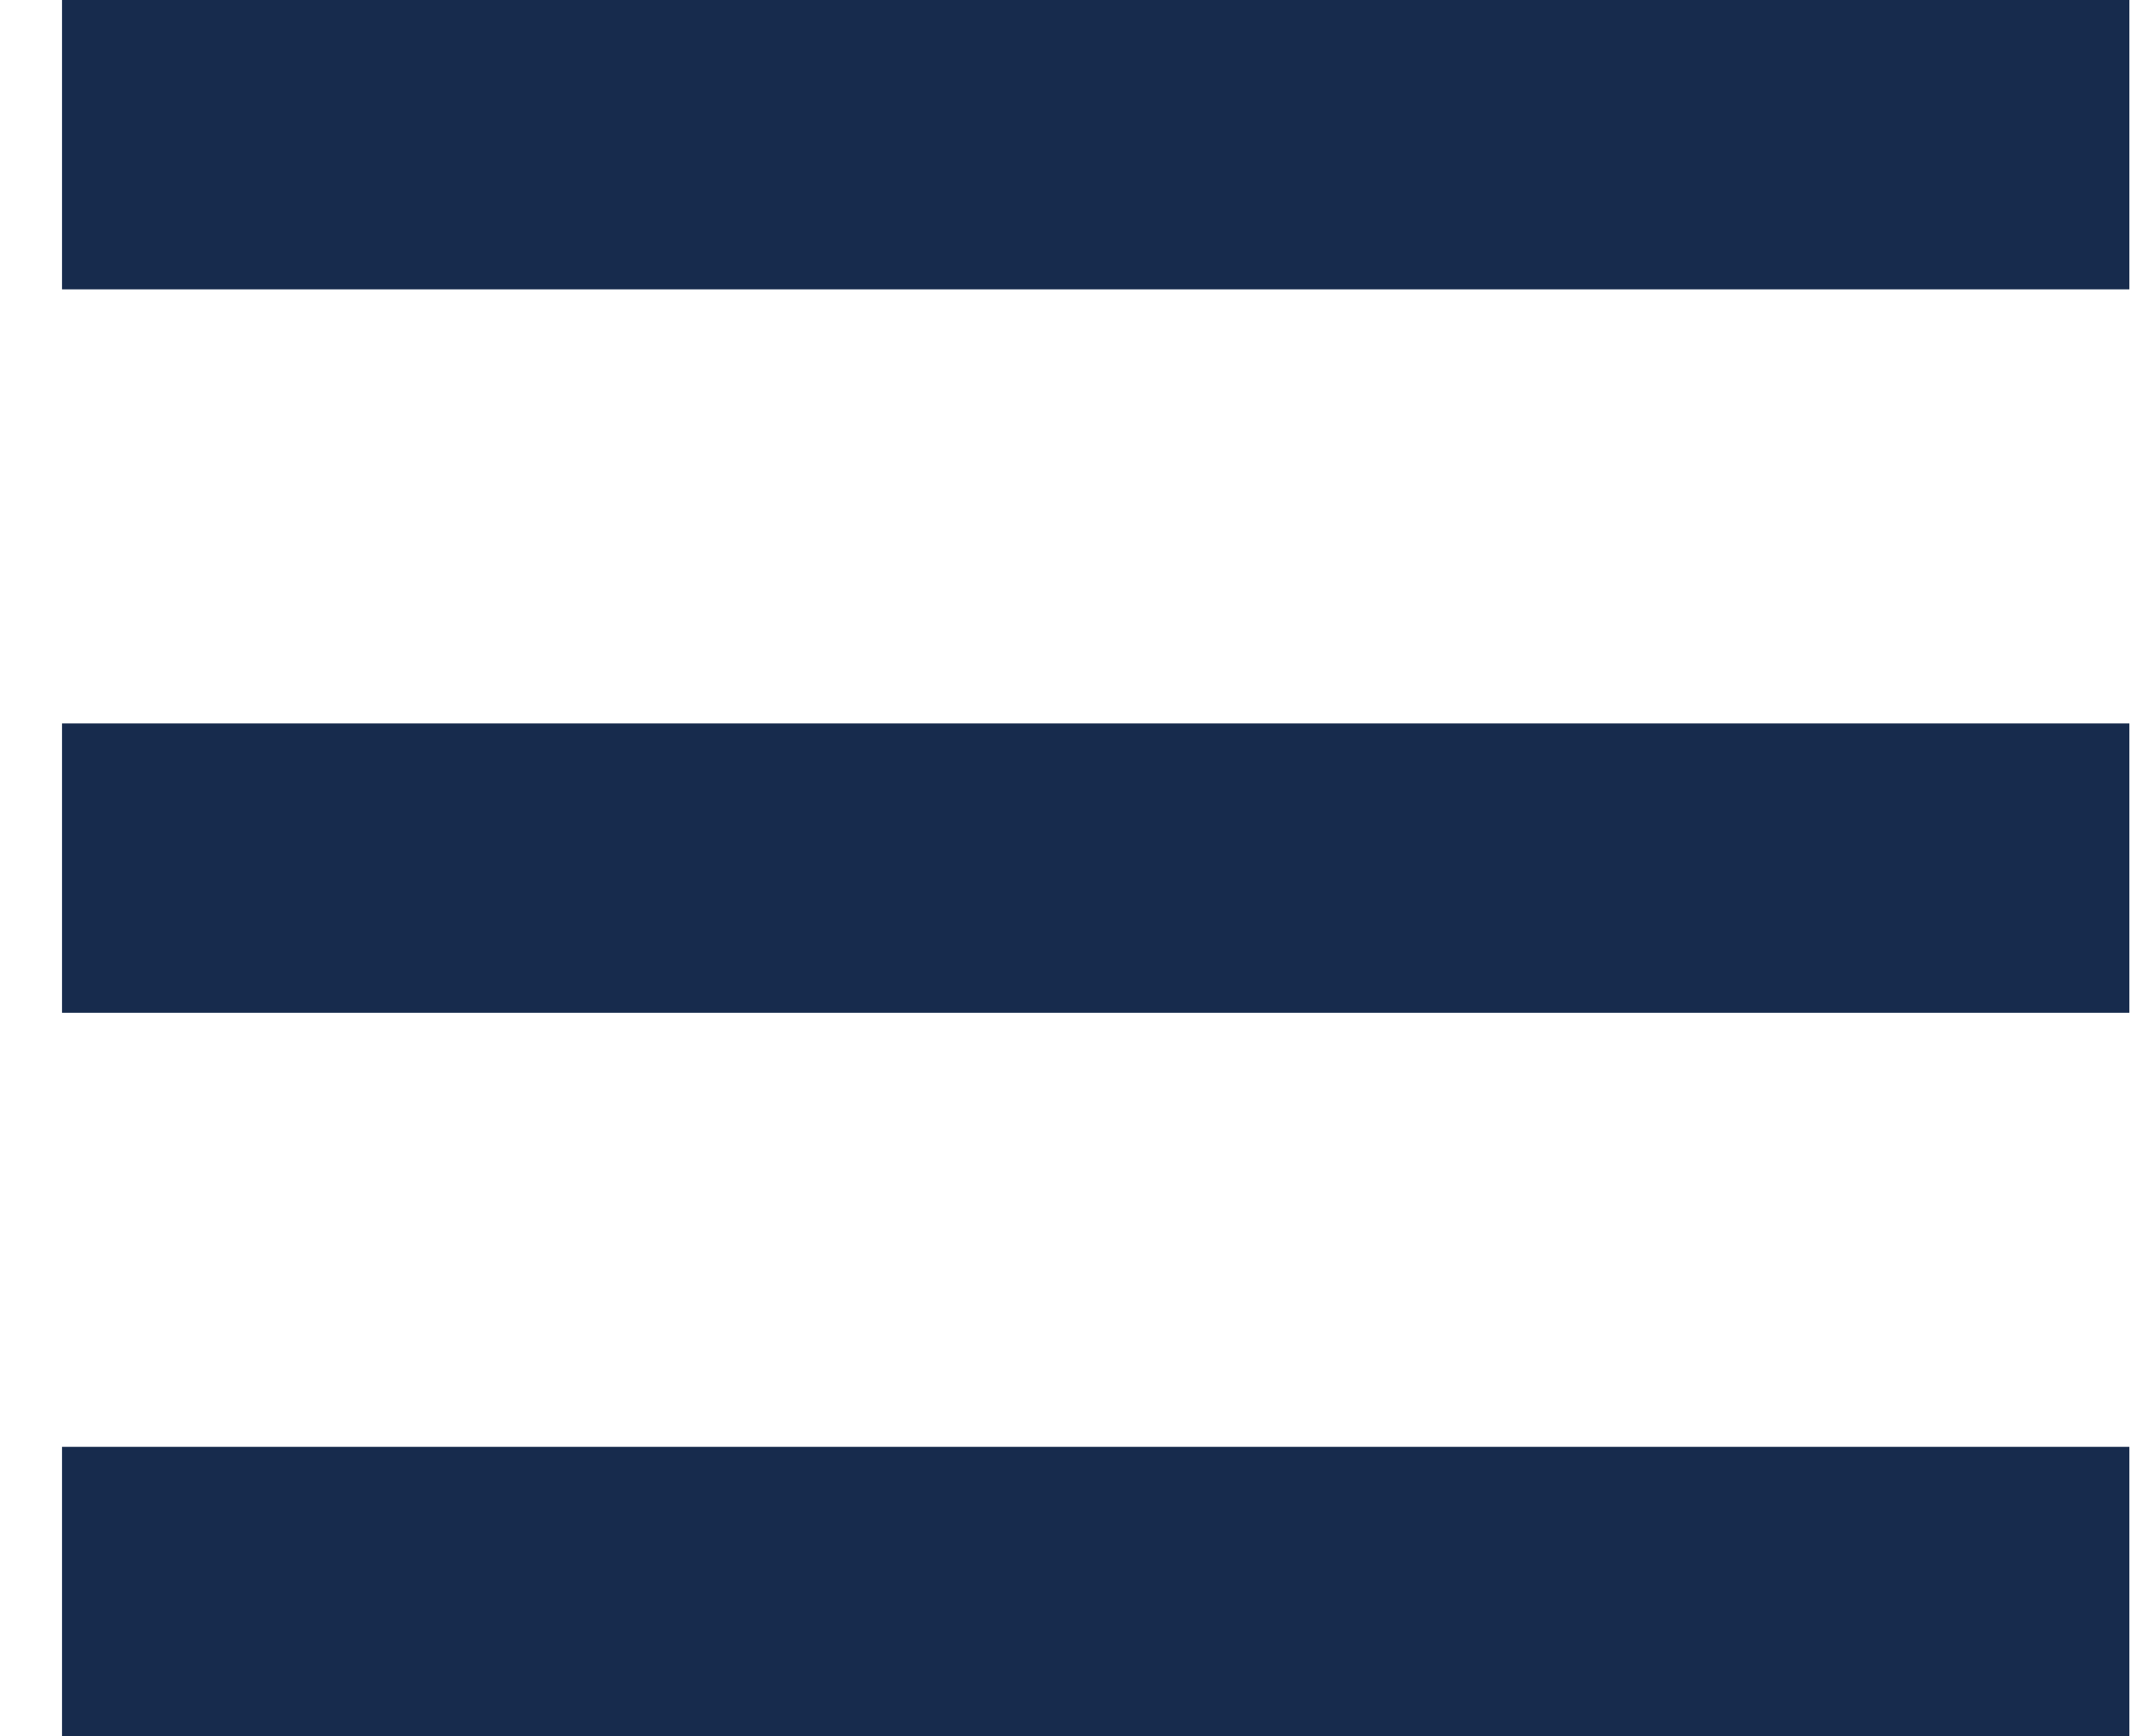 <svg width="26" height="21" viewBox="0 0 26 21" fill="none" xmlns="http://www.w3.org/2000/svg">
<g id="Menu ">
<path id="Rectangle" d="M0.75 0H25.75V3.5H0.75V0Z" fill="#172B4D"/>
<path id="Rectangle_2" d="M0.75 8.75H25.75V12.25H0.75V8.75Z" fill="#172B4D"/>
<path id="Rectangle " d="M0.75 17.5H25.75V21H0.75V17.5Z" fill="#172B4D"/>
</g>
</svg>
